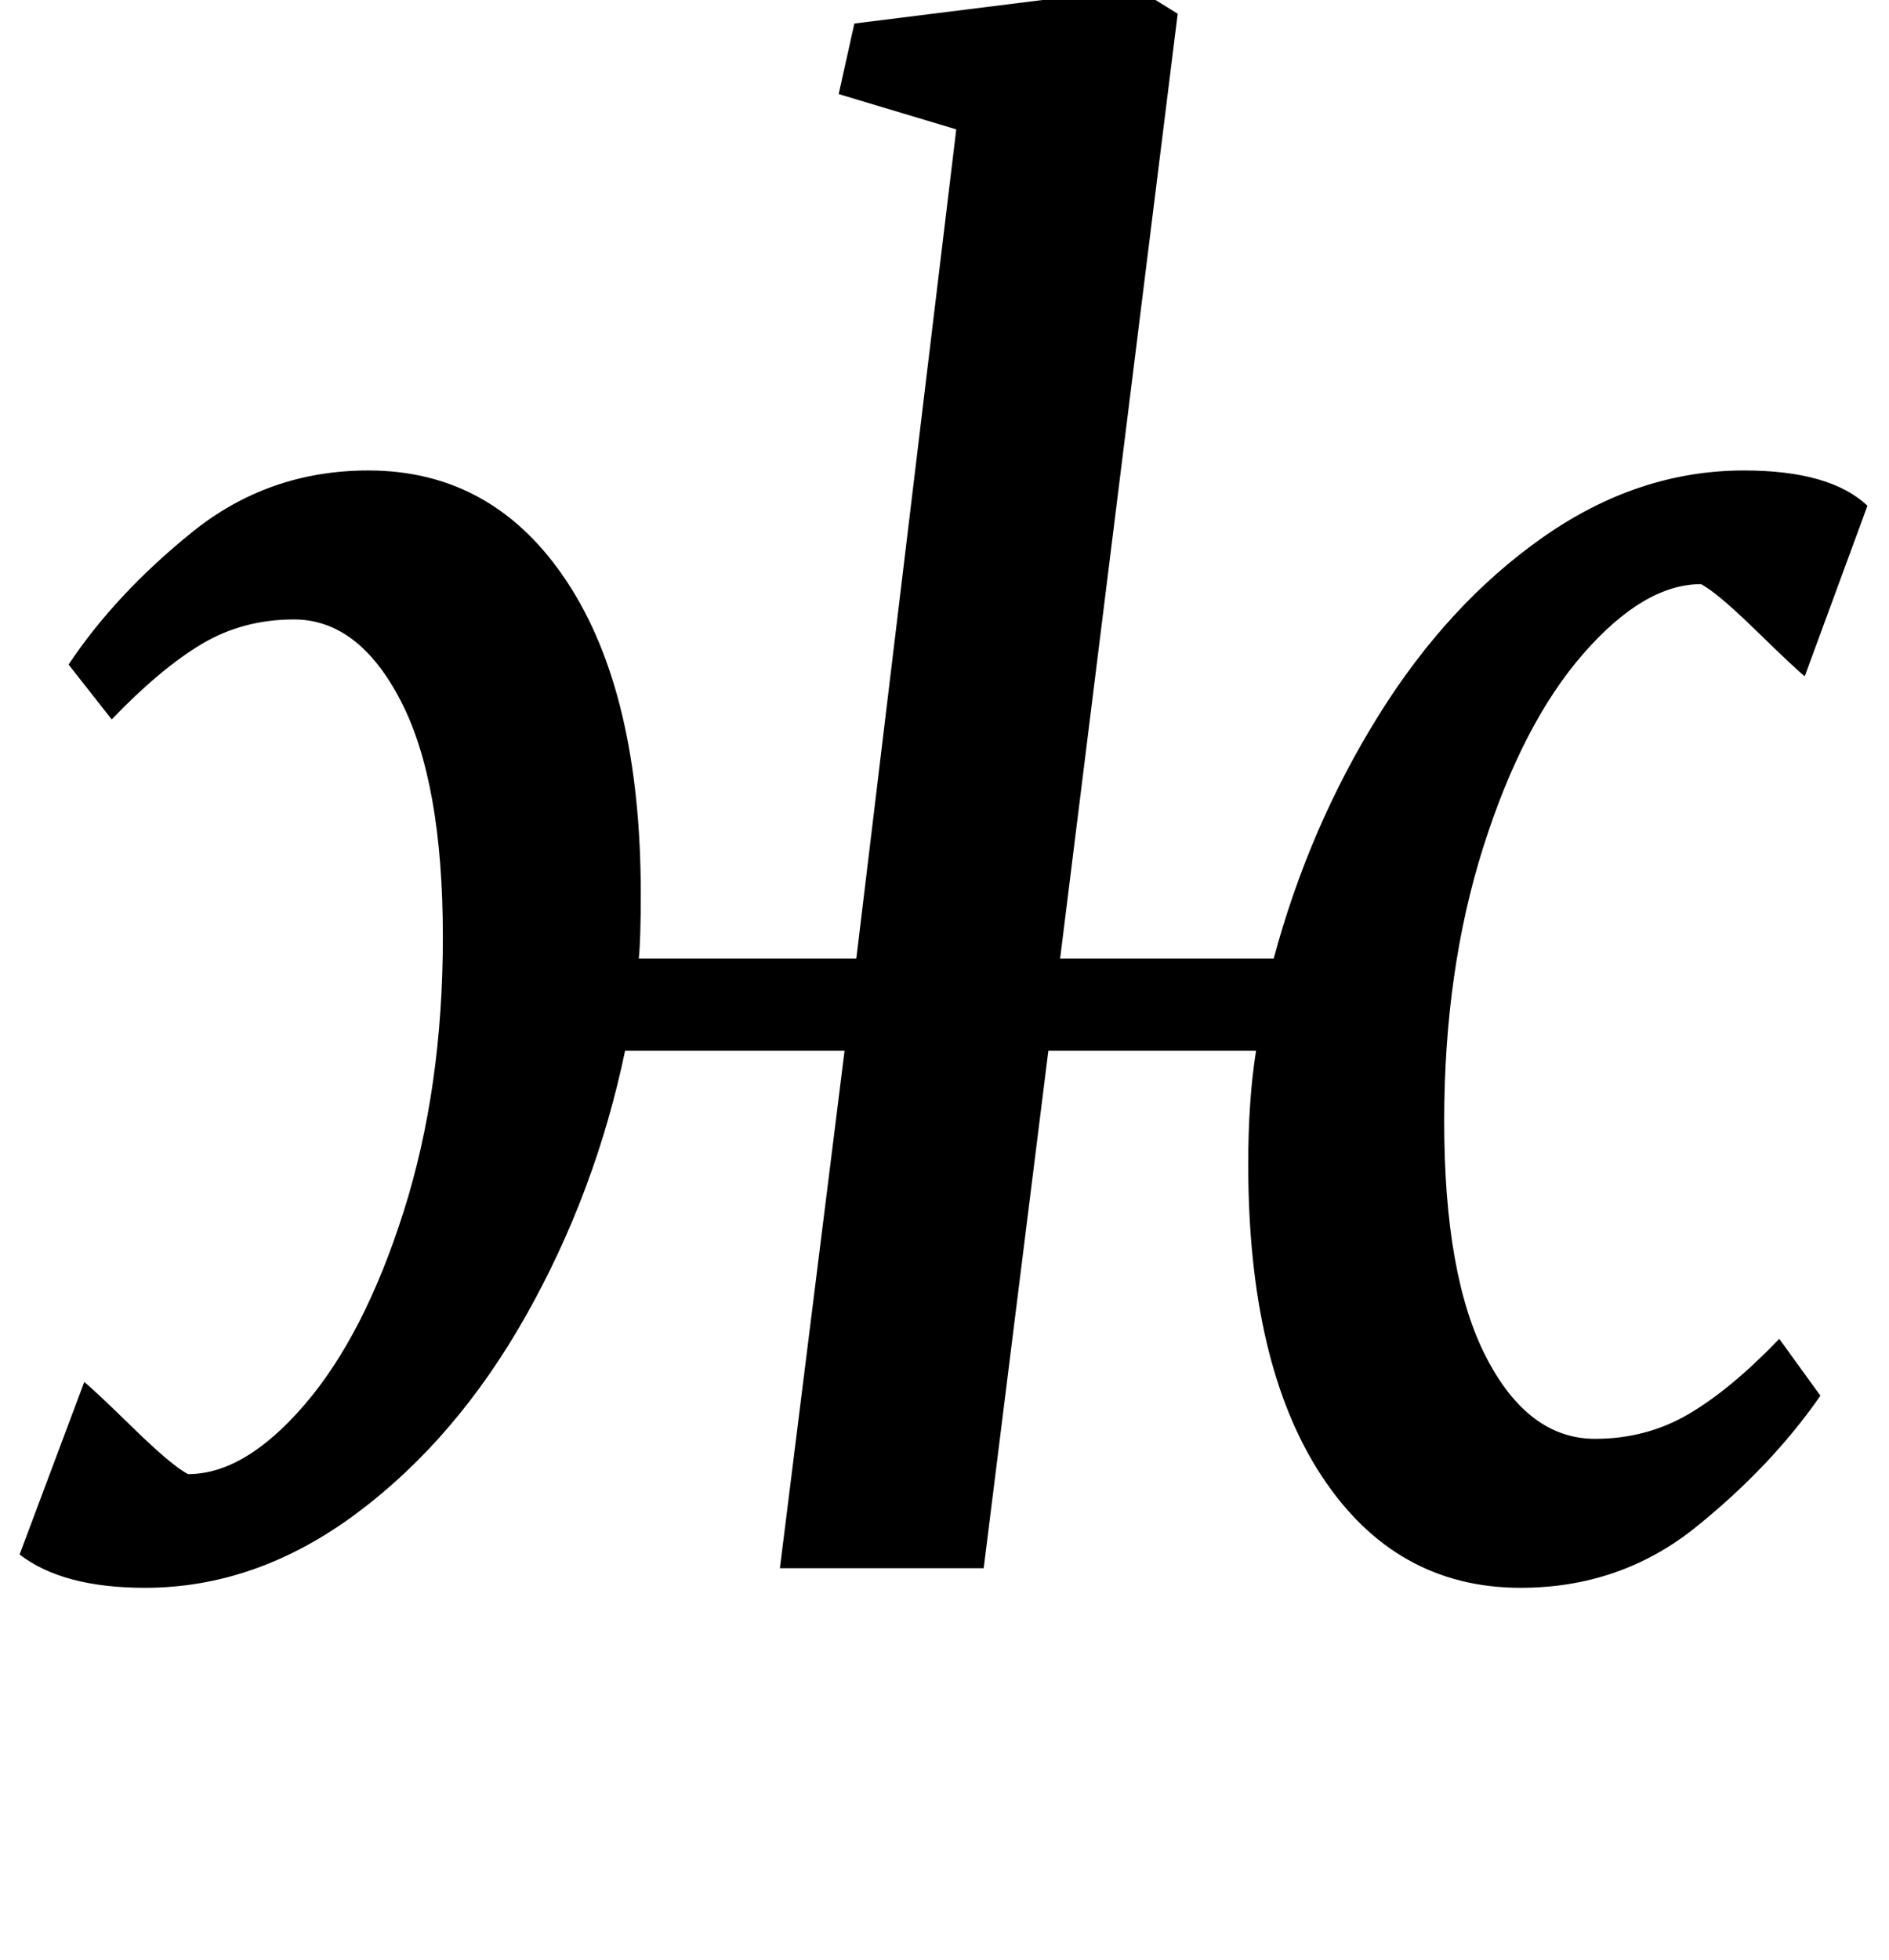 <?xml version="1.0" standalone="no"?>
<!DOCTYPE svg PUBLIC "-//W3C//DTD SVG 1.1//EN" "http://www.w3.org/Graphics/SVG/1.1/DTD/svg11.dtd" >
<svg xmlns="http://www.w3.org/2000/svg" xmlns:xlink="http://www.w3.org/1999/xlink" version="1.1" viewBox="-23 0 964 1000">
  <g transform="matrix(1 0 0 -1 0 800)">
   <path fill="currentColor"
d="M680.5 435q35.5 57 84 91t102.5 34q44 0 63 -18l-32 -87q-5 4 -25 23.5t-28 23.5q-29 0 -60 -35.5t-51 -98.5t-20 -140q0 -79 21.5 -120.5t55.5 -41.5q26 0 47.5 12.5t46.5 38.5l21 -29q-25 -36 -63.5 -67t-89.5 -31q-64 0 -101.5 57t-37.5 159q0 33 4 58h-106l-33 -264
h-104l33 264h-112q-15 -72 -50.5 -135t-86.5 -101t-108 -38q-42 0 -64 17l33 88q5 -4 25 -23.5t28 -23.5q29 0 59.5 35.5t50.5 98.5t20 140q0 79 -21.5 120.5t-54.5 41.5q-26 0 -47 -12.5t-46 -38.5l-22 28q24 36 63 67.5t90 31.5q64 0 101.5 -57t37.5 -159q0 -23 -1 -33
h111l51 423l-60 18l8 36l144 18l21 -13l-60 -482h109q18 67 53.5 124z" />
  </g>

</svg>
